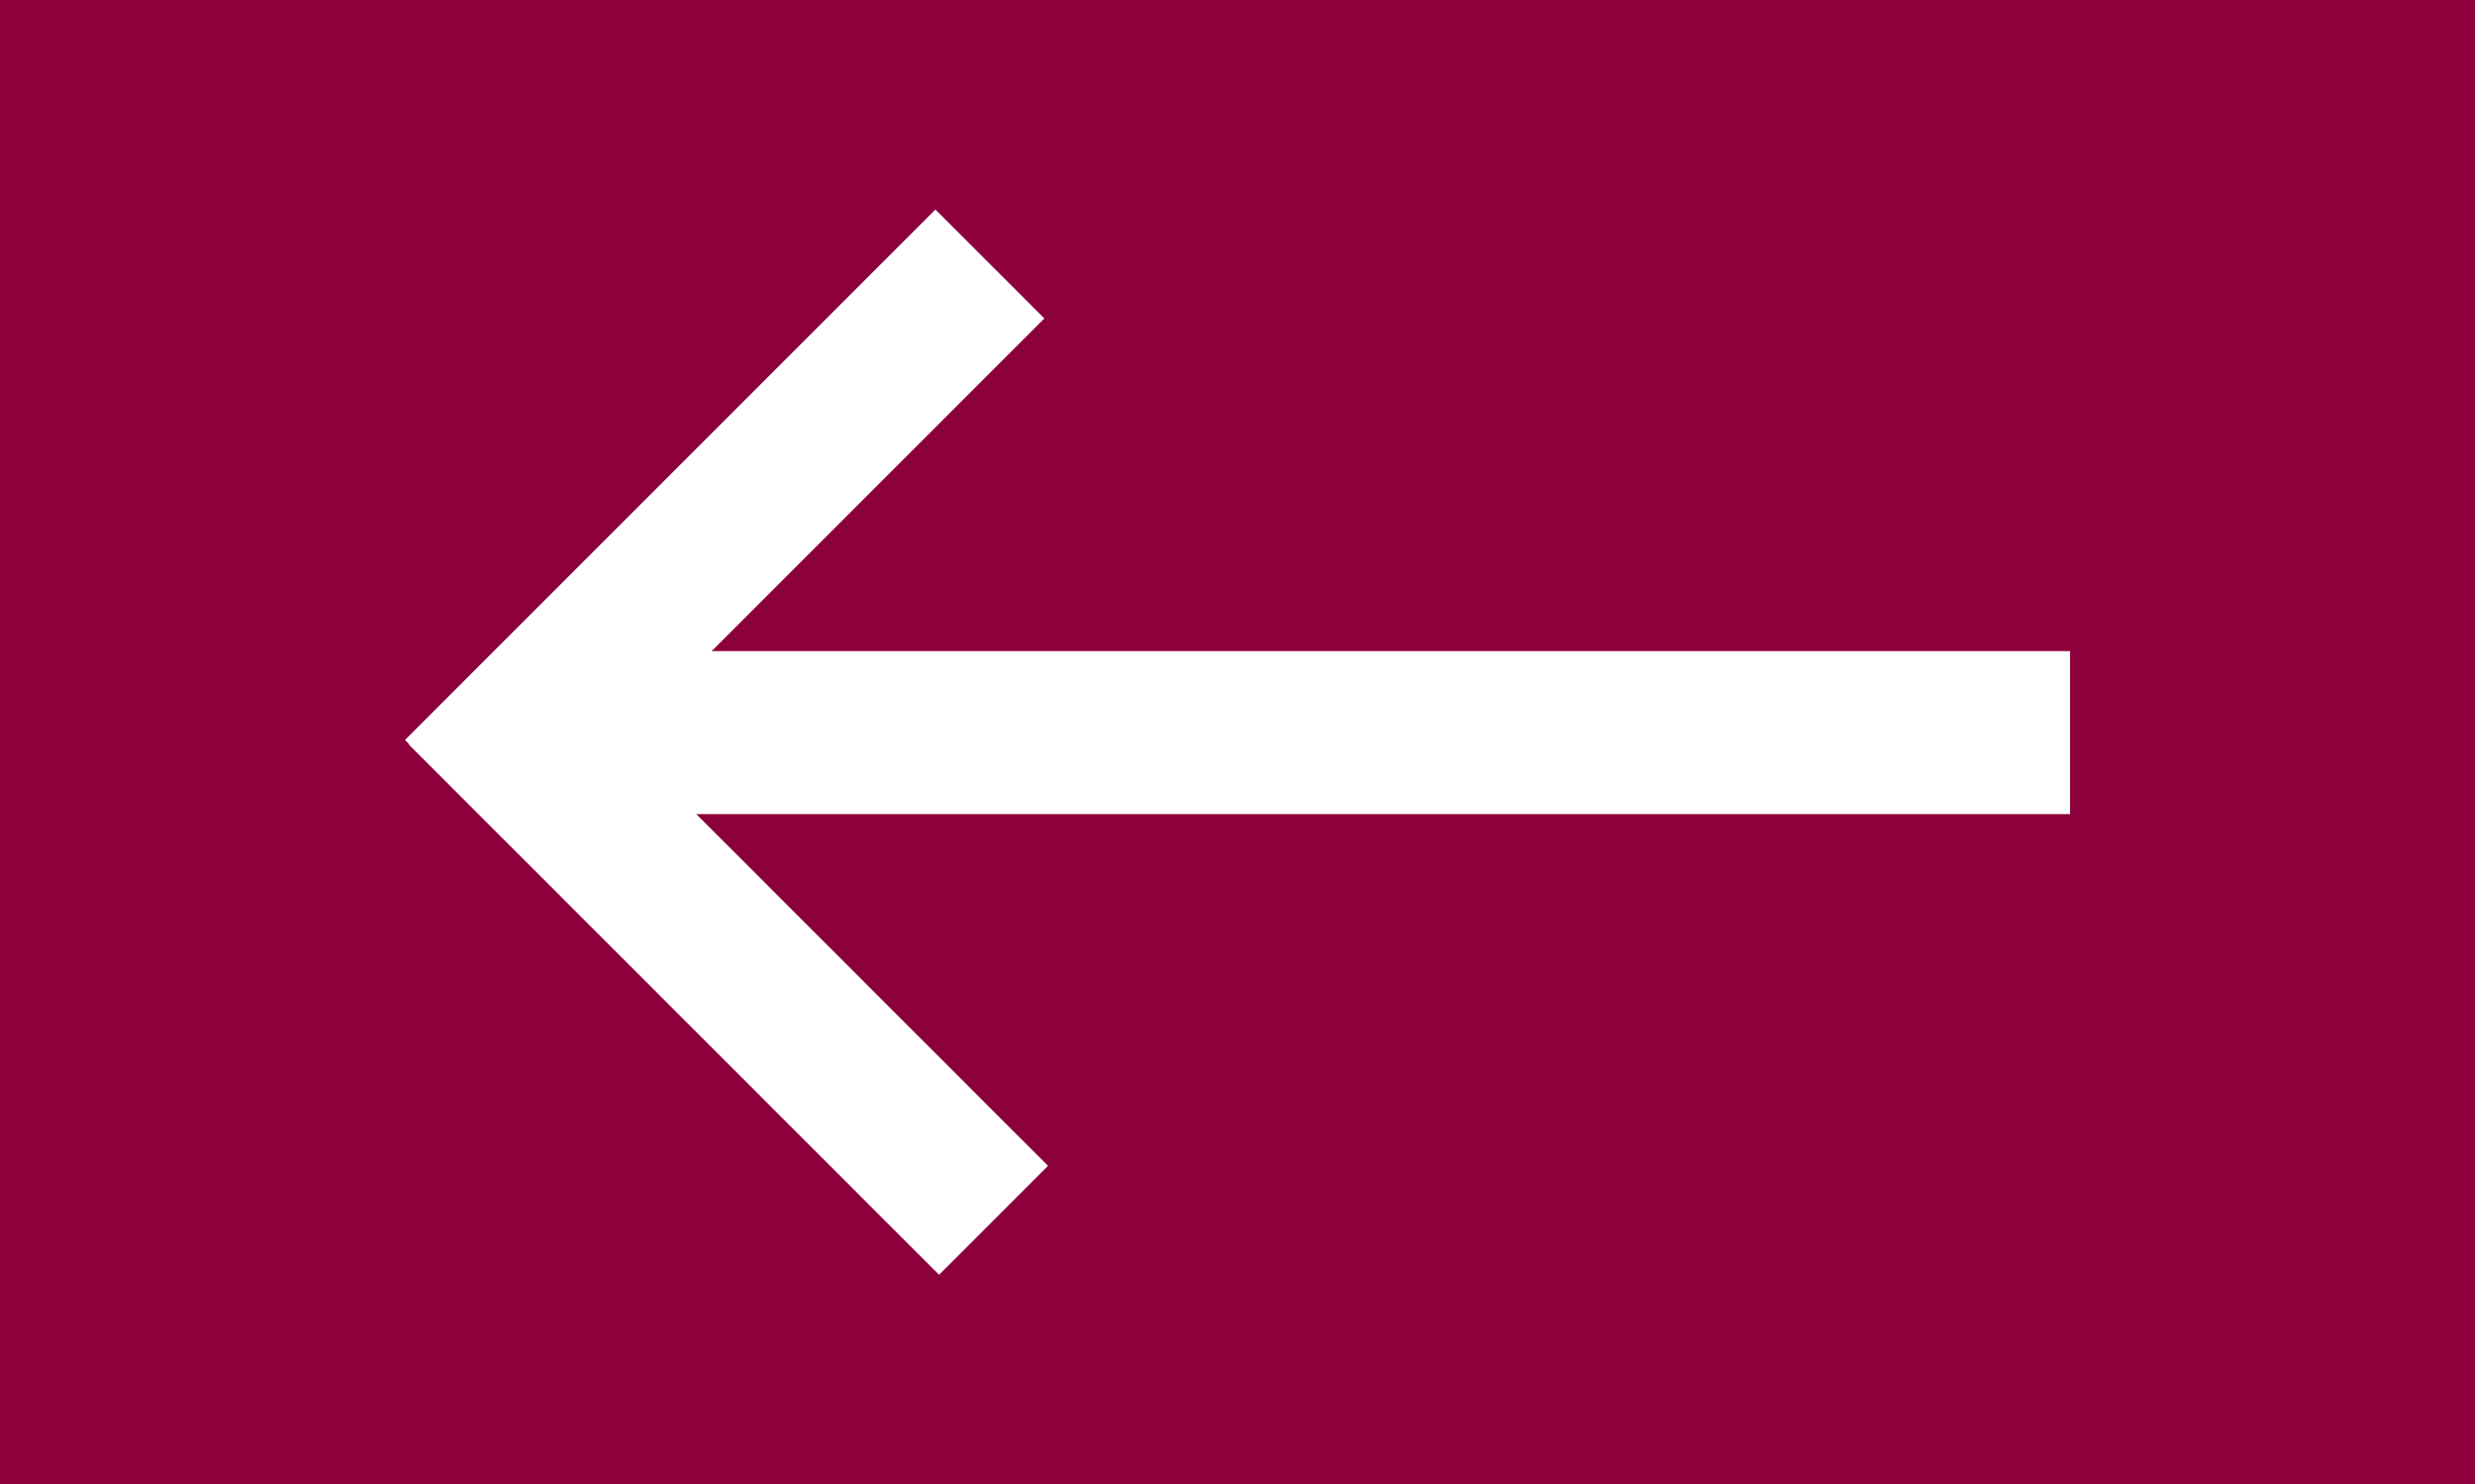 <svg version="1.1" xmlns="http://www.w3.org/2000/svg" xmlns:xlink="http://www.w3.org/1999/xlink" width="37.894" height="22.725" viewBox="0,0,37.894,22.725"><g transform="translate(-3.75,-5.073)"><g data-paper-data="{&quot;isPaintingLayer&quot;:true}" fill-rule="nonzero" stroke="none" stroke-width="0" stroke-linecap="butt" stroke-linejoin="miter" stroke-miterlimit="10" stroke-dasharray="" stroke-dashoffset="0" style="mix-blend-mode: normal"><path d="M3.75,27.798v-22.725h37.894v22.725z" fill="#8c013c"/><g fill="#ffffff"><path d="M11.312,17.538v-2.496h24.132v2.496z"/><path d="M11.619,18.07l-1.668,-1.668l8.121,-8.121l1.668,1.668z"/><path d="M10.007,16.47l1.668,-1.668l8.121,8.121l-1.668,1.668z" data-paper-data="{&quot;index&quot;:null}"/></g></g></g></svg>